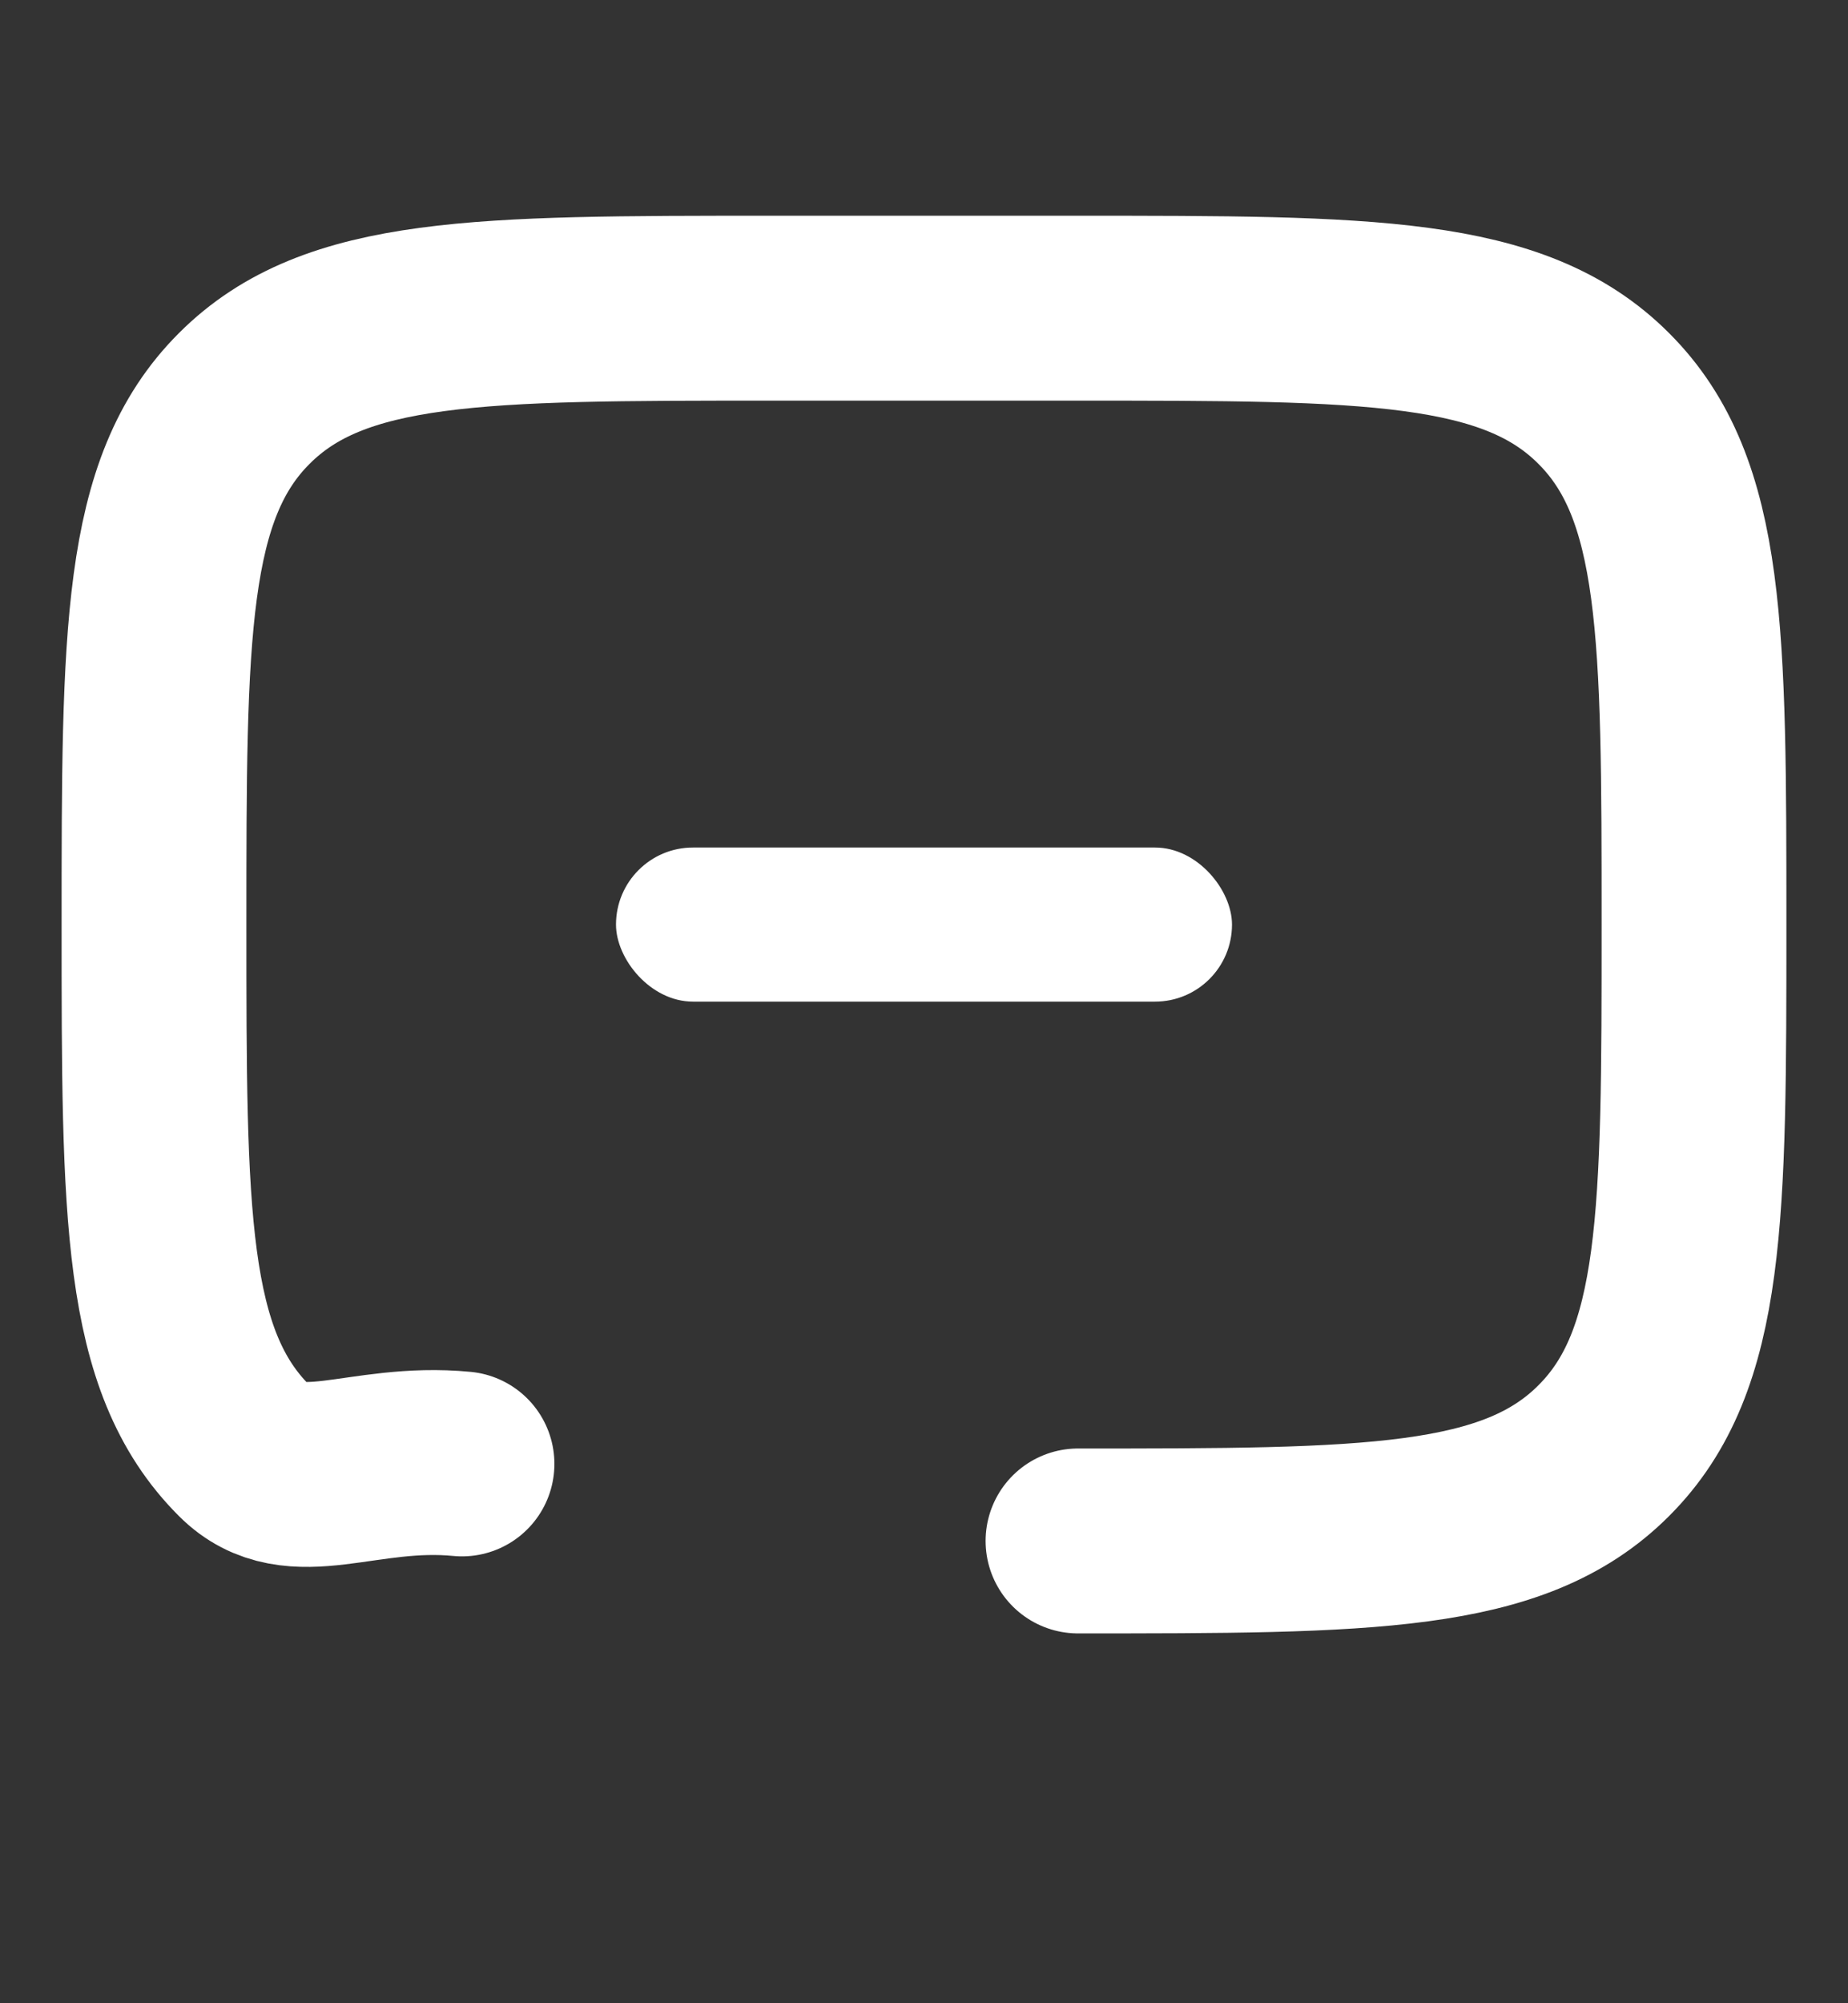 <svg width="12" height="13" viewBox="0 0 12 13" fill="none" xmlns="http://www.w3.org/2000/svg">
<rect x="0" y="0" width="12" height="13" fill="#333333" stroke="none"/>
<g clip-path="url(#clip0_112_4464)">
<path d="M7 10C8.886 10 9.829 10 10.414 9.414C11 8.829 11 7.886 11 6C11 4.114 11 3.171 10.414 2.586C9.829 2 8.886 2 7 2H5C3.115 2 2.171 2 1.586 2.586C1 3.171 1 4.114 1 6C1 7.886 1 8.829 1.586 9.414C1.913 9.741 2.35 9.437 3 9.5" stroke="white" stroke-width="1.2" stroke-linecap="round" stroke-linejoin="round"/>
<rect x="4" y="5.5" width="4" height="1" rx="0.5" fill="white"/>
</g>
<defs>
<clipPath id="clip0_112_4464">
<rect width="12" height="12" fill="white" transform="translate(0 0.5)"/>
</clipPath>
</defs>
</svg>
